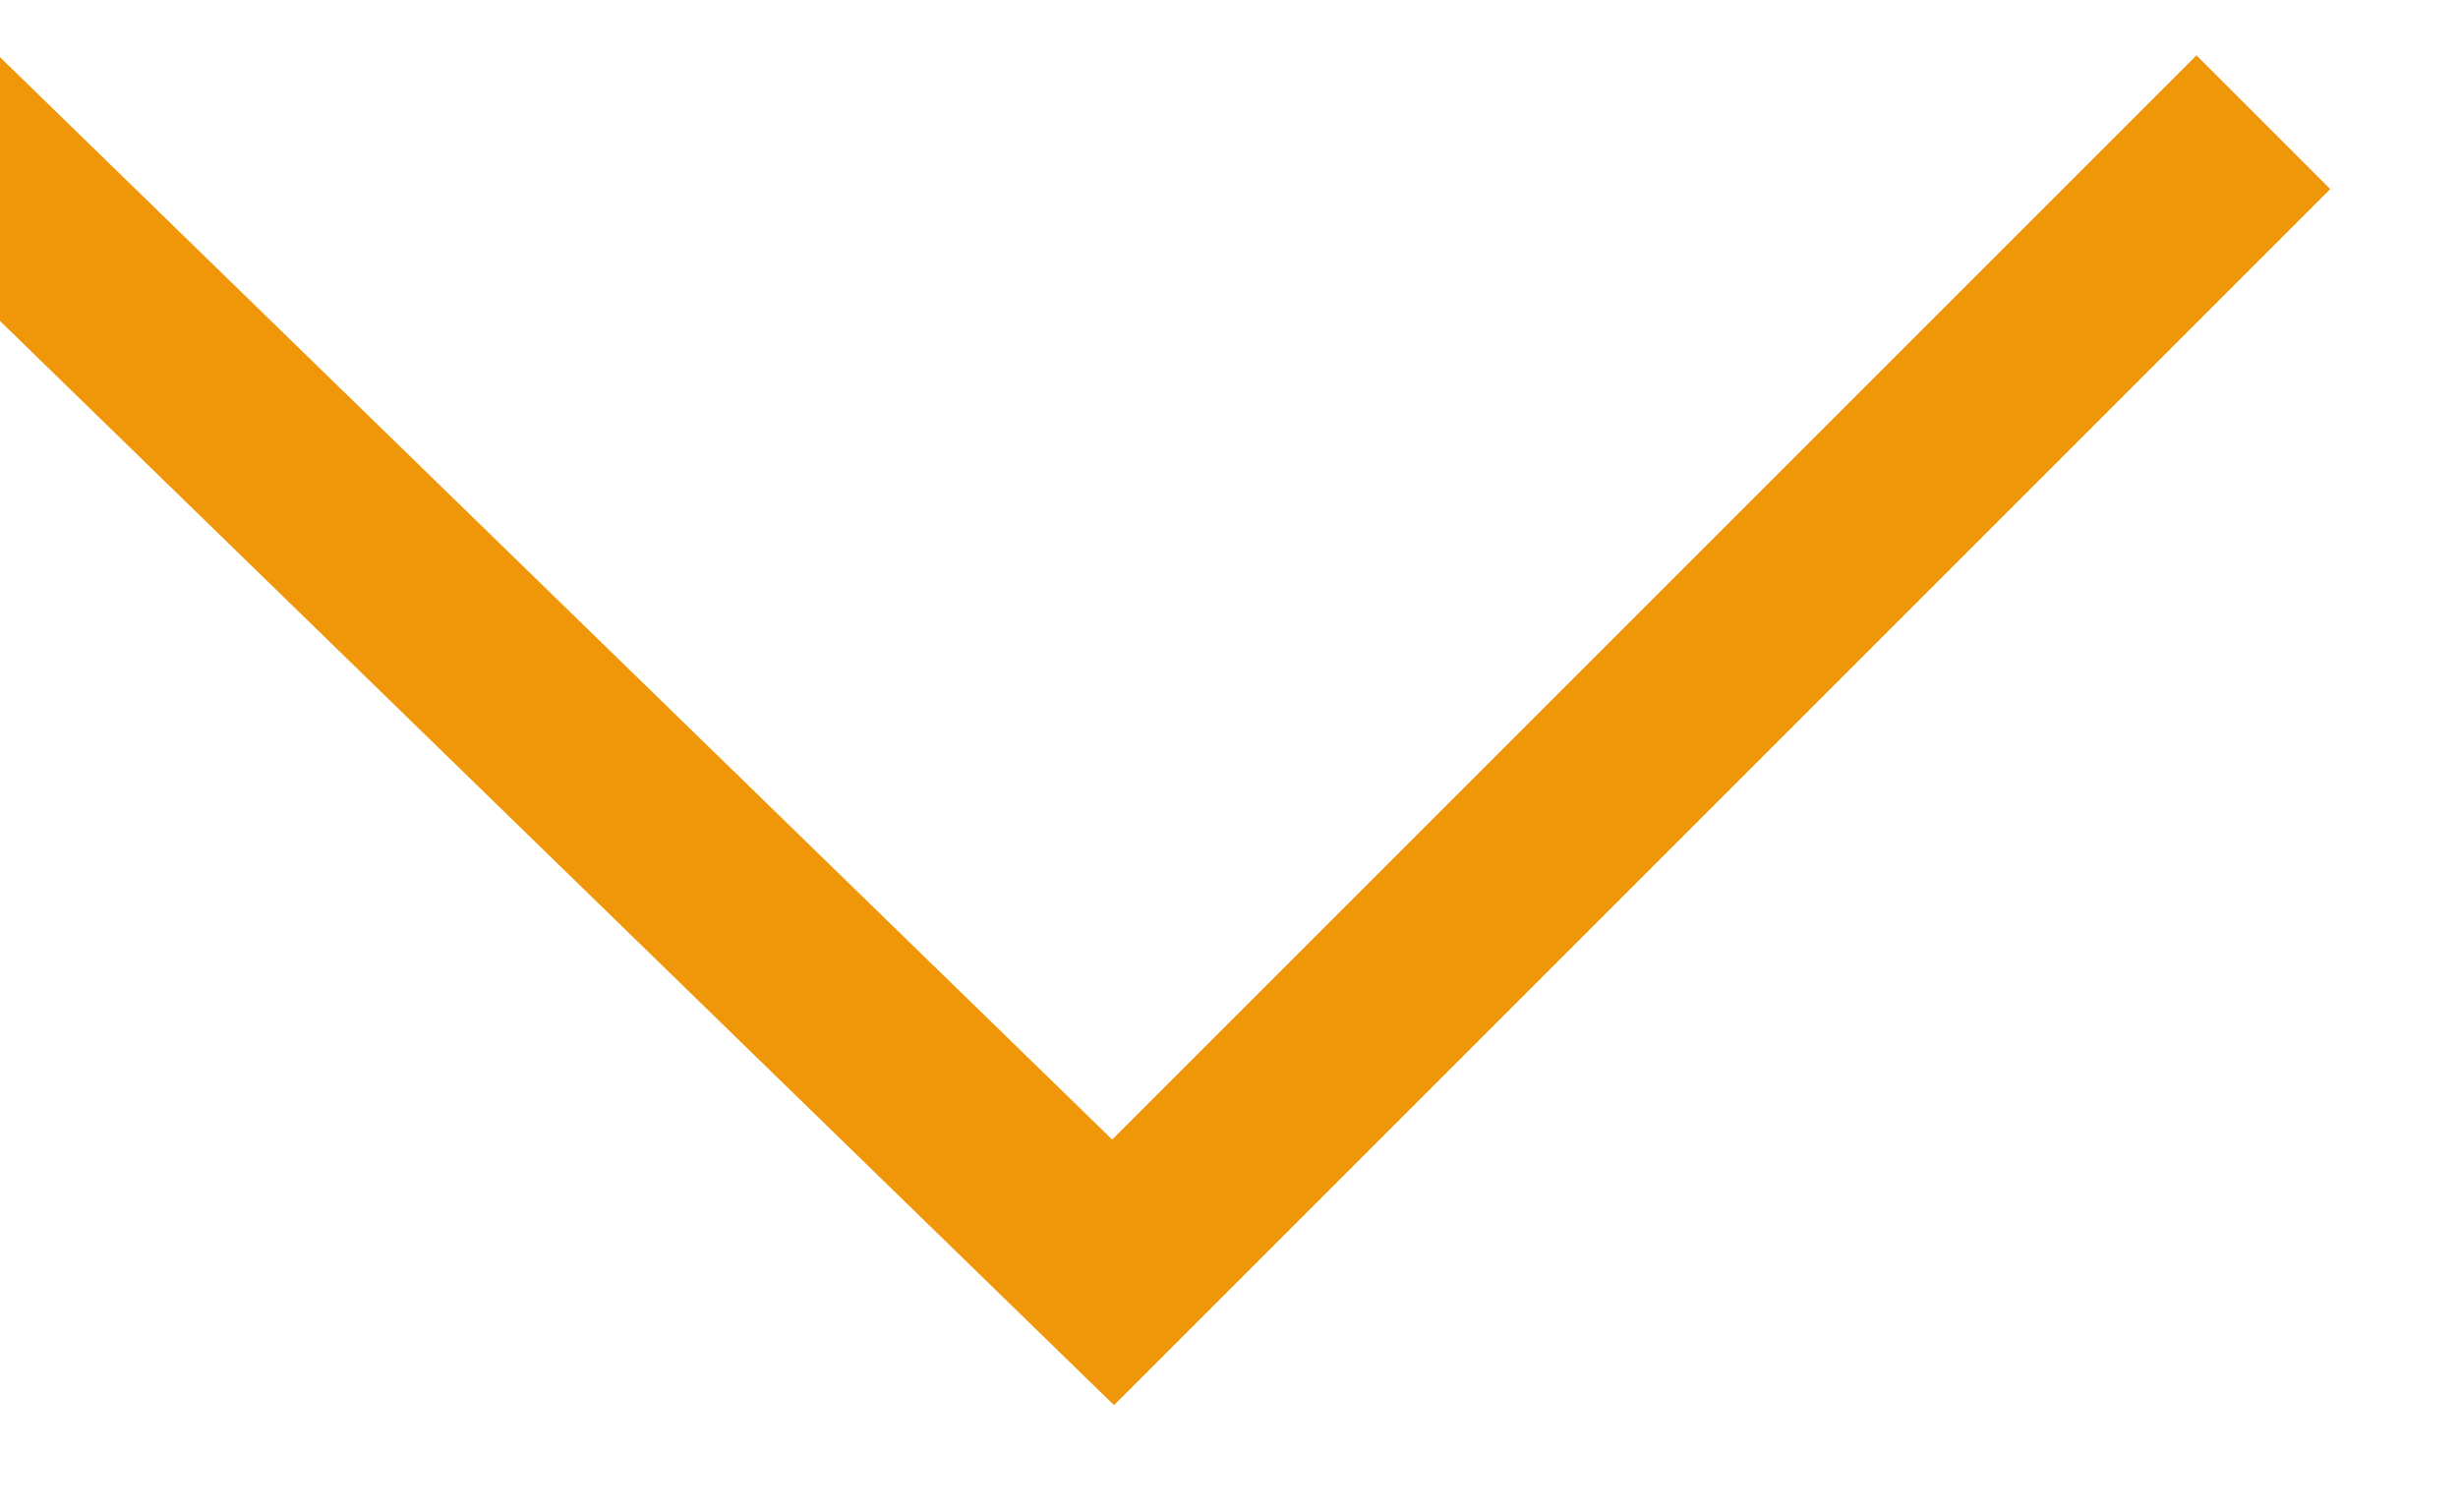 <?xml version="1.0" encoding="UTF-8"?>
<svg width="13px" height="8px" viewBox="0 0 13 8" version="1.1" xmlns="http://www.w3.org/2000/svg" xmlns:xlink="http://www.w3.org/1999/xlink">
    <!-- Generator: sketchtool 50 (54983) - http://www.bohemiancoding.com/sketch -->
    <title>8494E791-394C-479C-8F83-1BDD2D28B5B7</title>
    <desc>Created with sketchtool.</desc>
    <defs></defs>
    <g id="Symbols" stroke="none" stroke-width="1" fill="none" fill-rule="evenodd" stroke-linecap="square">
        <g id="Navigation" transform="translate(-564, -21)" stroke="#EF9708">
            <g id="Arrow">
                <g transform="translate(564, 22)">
                    <polyline id="arrow" points="11.617 0 5.887 5.73 0 0"></polyline>
                </g>
            </g>
        </g>
    </g>
</svg>